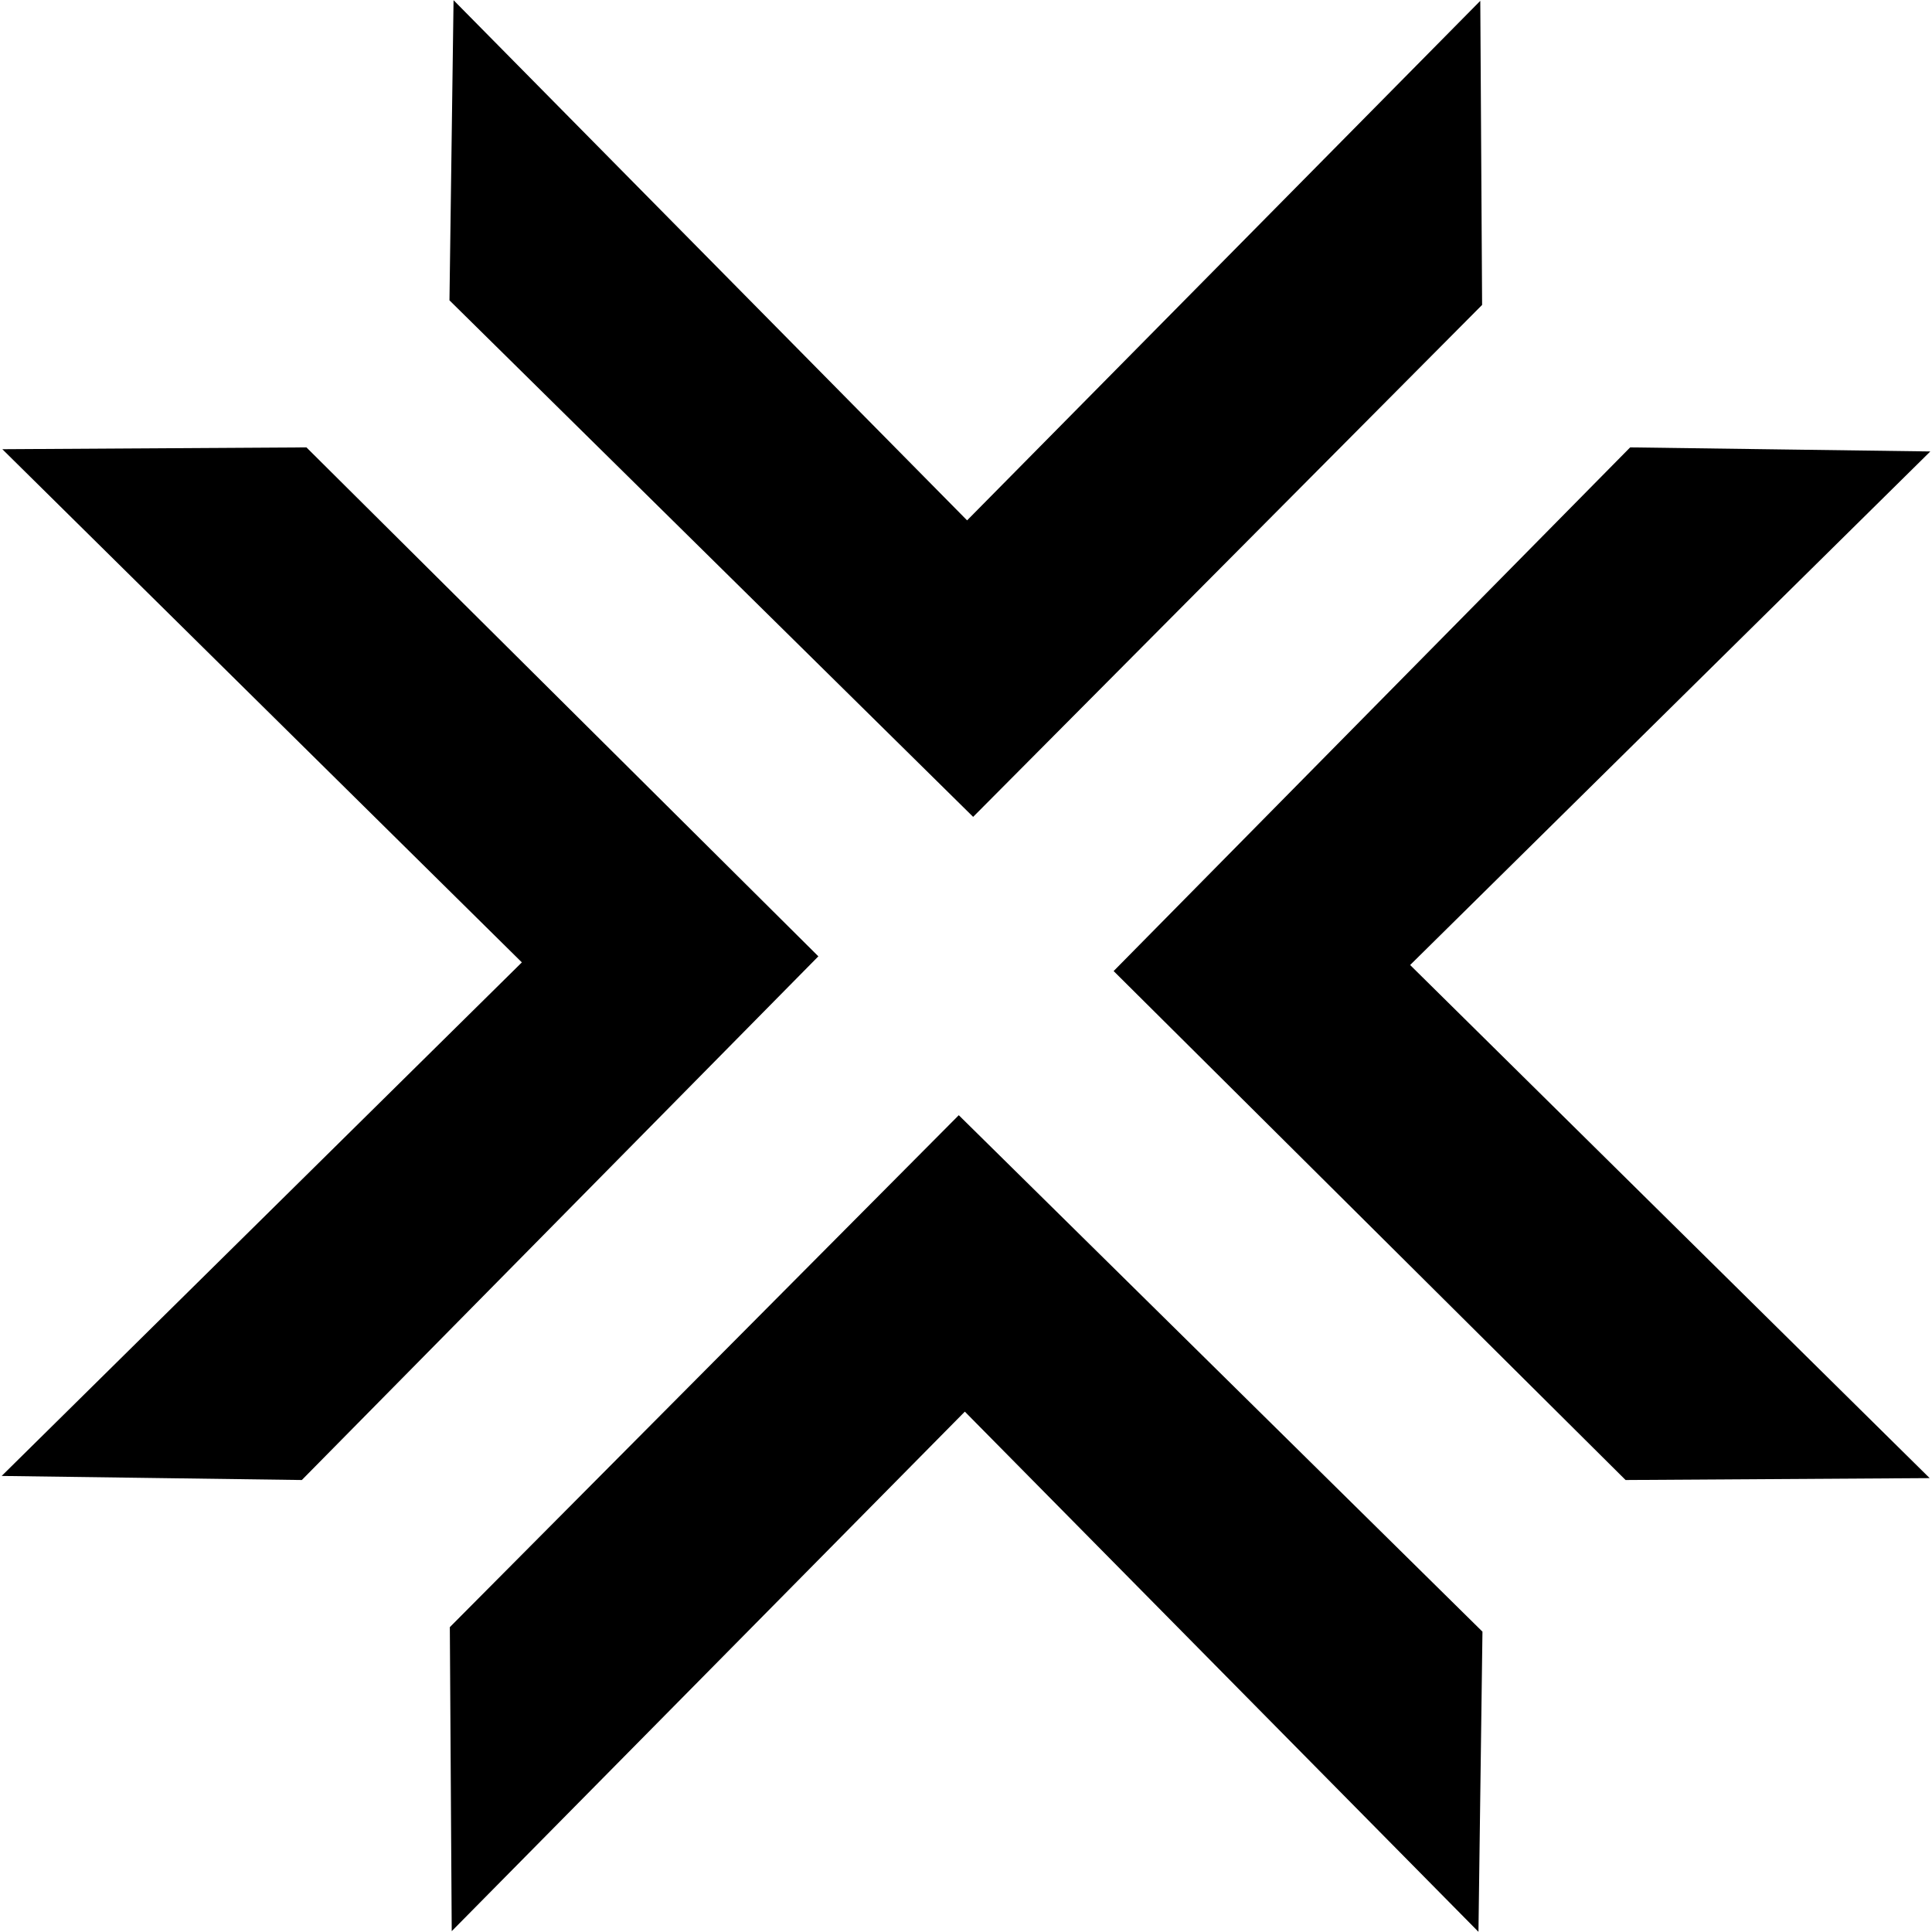 <svg
   xmlns="http://www.w3.org/2000/svg"
   viewBox="0 0 265 265">
  <path
     d="M 62.211,0.025 61.65,41.195 133.48,112.045 203.291,41.824 203.041,0.115 132.65,71.375 Z M 42.031,61.365 0.32,61.615 71.58,132.004 0.23,202.445 41.4,203.004 112.25,131.174 Z m 181.568,0 -70.85,71.83 70.221,69.809 41.709,-0.26 -71.26,-70.379 71.35,-70.441 z m -92.09,91.6 -69.809,70.221 0.26,41.699 70.379,-71.26 70.451,71.35 0.549,-41.17 z" />
</svg>

